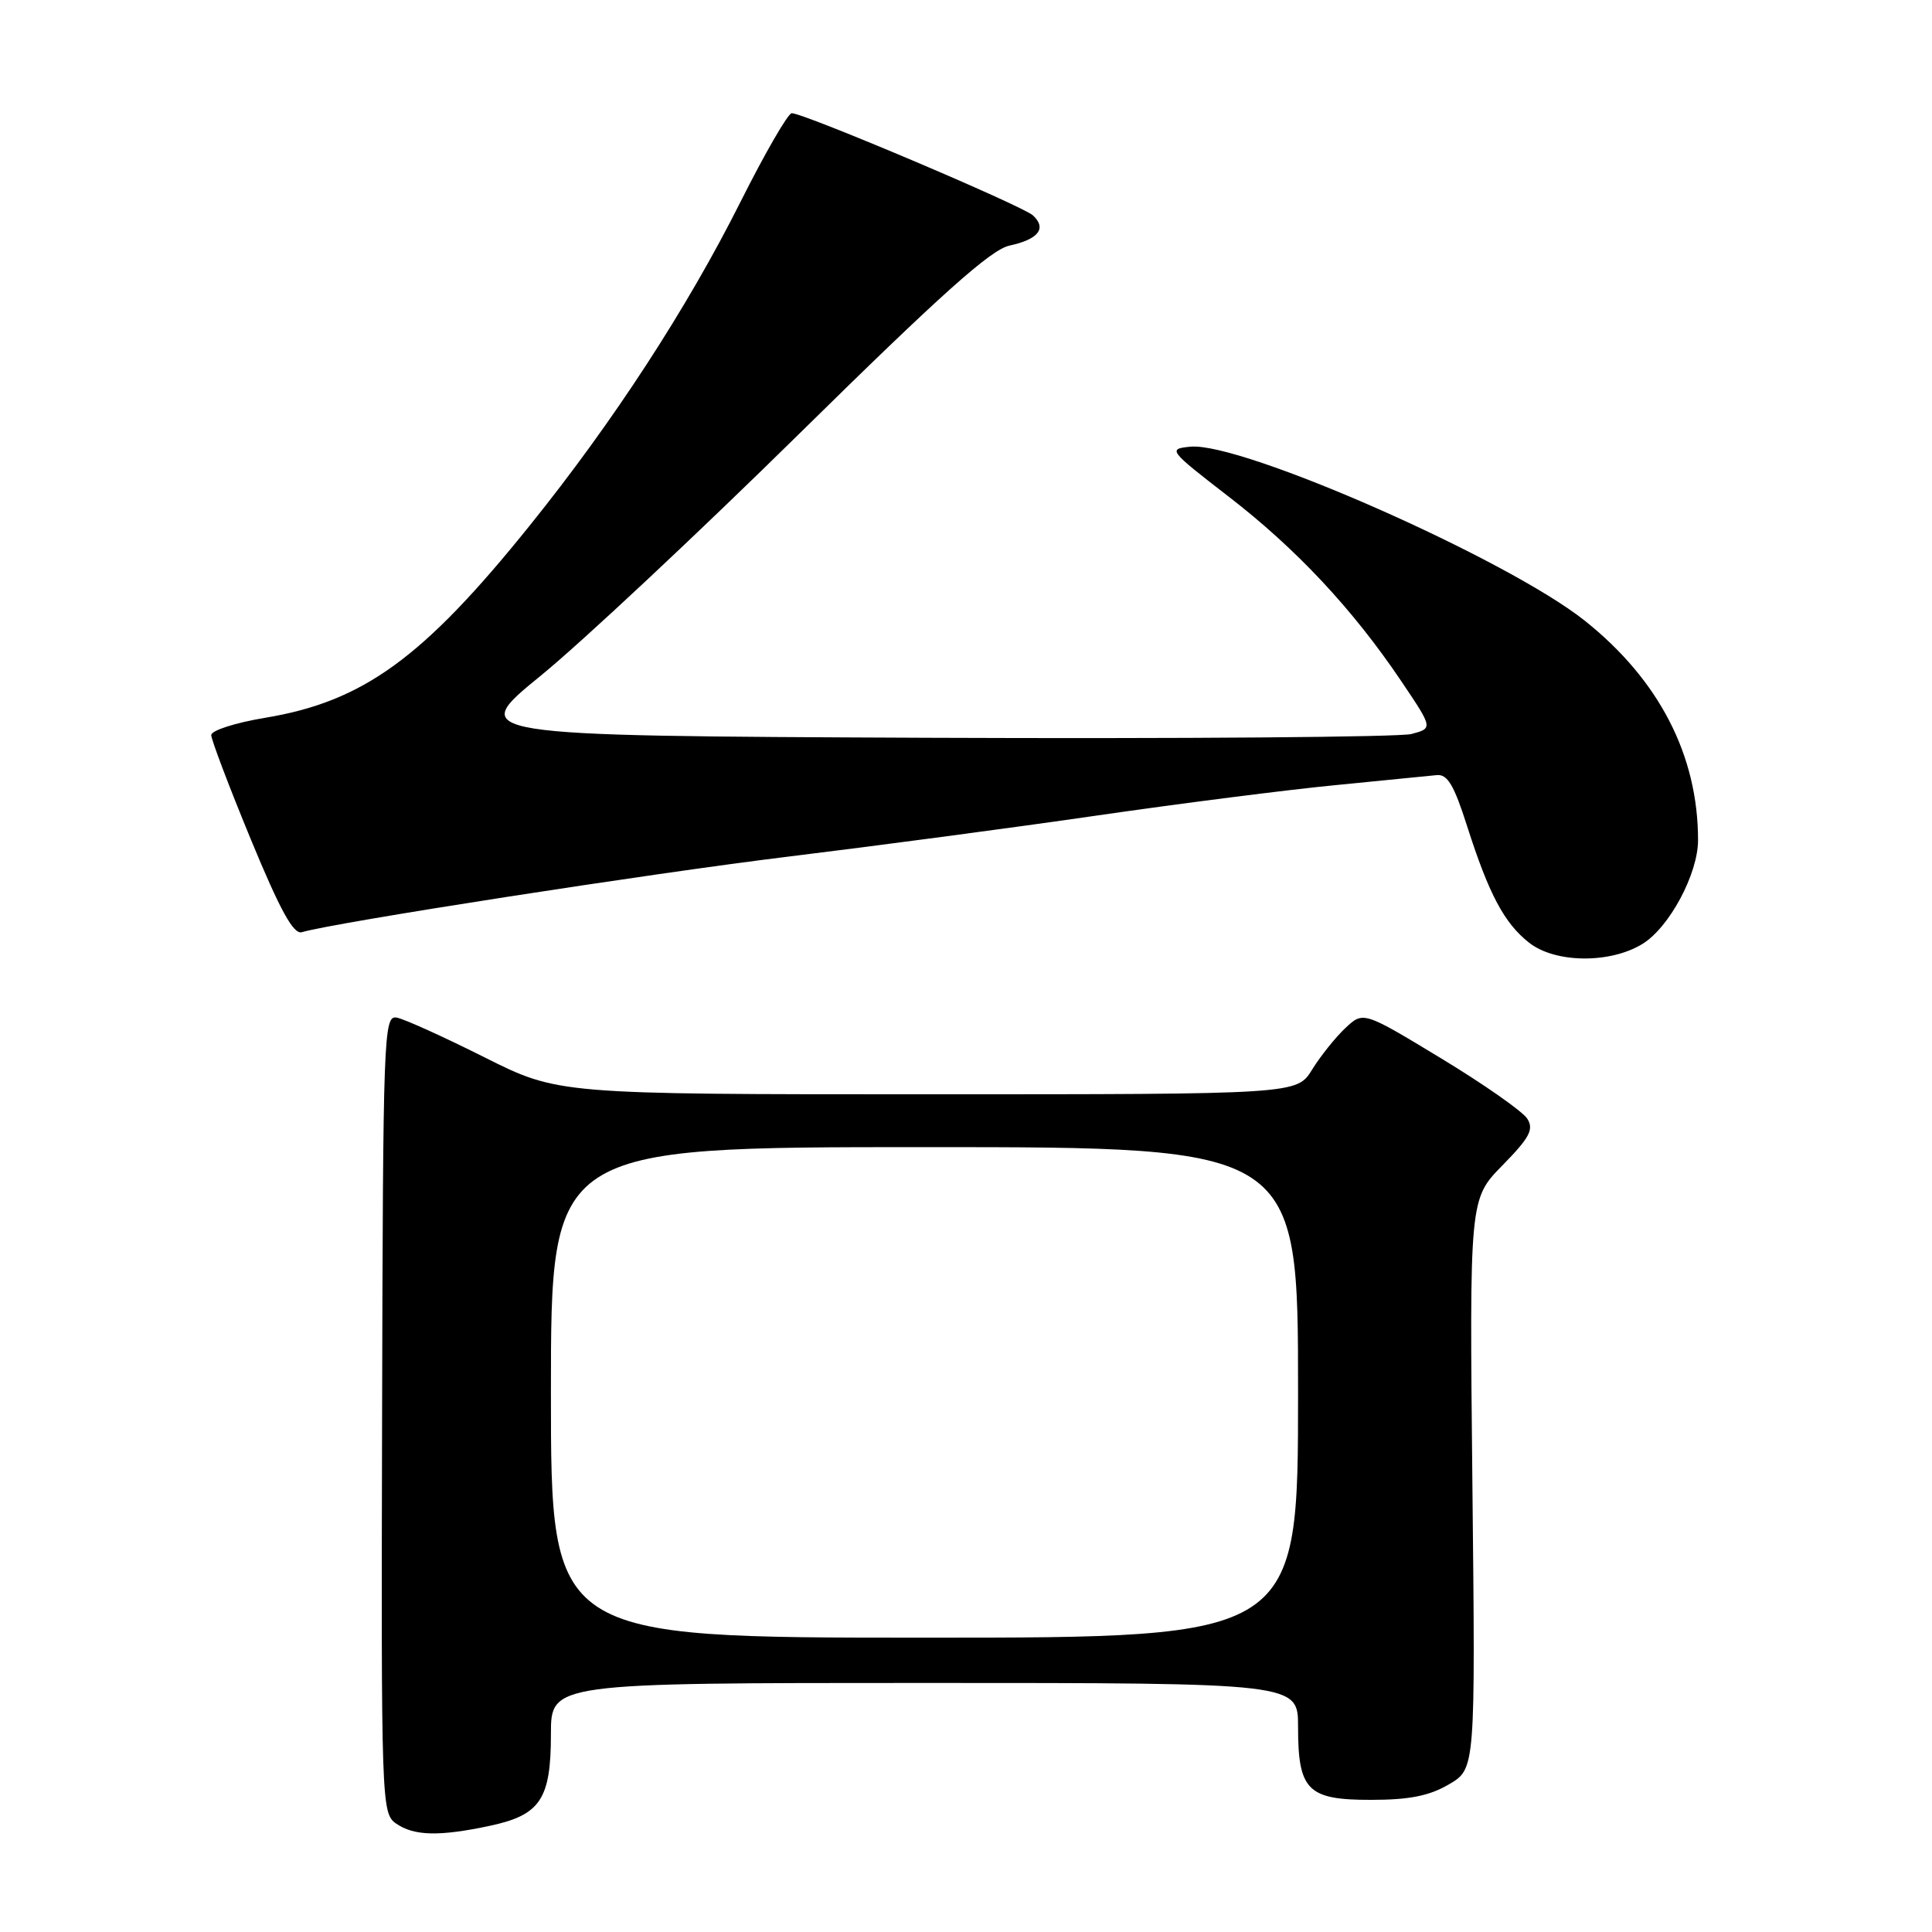 <?xml version="1.0" encoding="UTF-8" standalone="no"?>
<!DOCTYPE svg PUBLIC "-//W3C//DTD SVG 1.1//EN" "http://www.w3.org/Graphics/SVG/1.1/DTD/svg11.dtd" >
<svg xmlns="http://www.w3.org/2000/svg" xmlns:xlink="http://www.w3.org/1999/xlink" version="1.1" viewBox="0 0 256 256">
 <g >
 <path fill="currentColor"
d=" M 64.95 241.92 C 71.61 240.49 73.00 238.39 73.00 229.78 C 73.00 223.00 73.00 223.00 122.50 223.00 C 172.00 223.00 172.00 223.00 172.00 228.81 C 172.00 237.24 173.26 238.50 181.67 238.49 C 186.75 238.49 189.40 237.96 192.00 236.43 C 195.50 234.38 195.50 234.38 195.10 196.63 C 194.71 158.88 194.71 158.88 199.08 154.42 C 202.69 150.74 203.27 149.65 202.37 148.23 C 201.77 147.28 196.64 143.68 190.96 140.24 C 180.64 133.99 180.64 133.99 178.26 136.23 C 176.95 137.46 174.97 139.94 173.86 141.73 C 171.84 145.00 171.84 145.00 122.90 145.00 C 73.96 145.00 73.96 145.00 64.18 140.09 C 58.79 137.39 53.57 135.02 52.57 134.84 C 50.84 134.52 50.75 136.86 50.63 187.37 C 50.50 238.93 50.55 240.27 52.47 241.62 C 54.85 243.28 58.21 243.36 64.95 241.92 Z  M 217.61 125.09 C 221.18 122.92 225.00 115.80 225.00 111.32 C 225.00 100.09 219.84 90.10 210.01 82.26 C 199.72 74.07 164.48 58.52 157.72 59.19 C 154.72 59.49 154.84 59.65 162.81 65.81 C 171.79 72.74 179.26 80.73 185.69 90.28 C 189.88 96.50 189.88 96.50 187.02 97.26 C 185.45 97.67 156.65 97.90 123.02 97.76 C 61.87 97.50 61.87 97.50 71.69 89.50 C 77.08 85.10 92.53 70.64 106.00 57.38 C 124.57 39.10 131.28 33.08 133.74 32.55 C 137.61 31.71 138.73 30.27 136.87 28.54 C 135.48 27.26 106.55 15.00 104.91 15.00 C 104.42 15.00 101.36 20.29 98.12 26.75 C 91.02 40.89 81.23 55.93 70.19 69.64 C 56.05 87.22 48.13 92.97 35.08 95.12 C 31.18 95.77 28.00 96.79 27.99 97.40 C 27.99 98.00 30.35 104.23 33.24 111.23 C 37.14 120.67 38.89 123.85 40.00 123.52 C 44.30 122.24 86.22 115.73 104.50 113.50 C 116.05 112.09 134.50 109.64 145.50 108.04 C 156.50 106.45 170.68 104.64 177.00 104.03 C 183.32 103.41 189.33 102.82 190.34 102.71 C 191.79 102.54 192.65 103.98 194.41 109.50 C 197.30 118.52 199.33 122.33 202.61 124.91 C 206.06 127.63 213.32 127.71 217.61 125.09 Z  M 73.00 184.50 C 73.00 152.00 73.00 152.00 122.50 152.00 C 172.00 152.00 172.00 152.00 172.00 184.50 C 172.00 217.00 172.00 217.00 122.50 217.00 C 73.00 217.00 73.00 217.00 73.00 184.50 Z "/>
</g>
</svg>